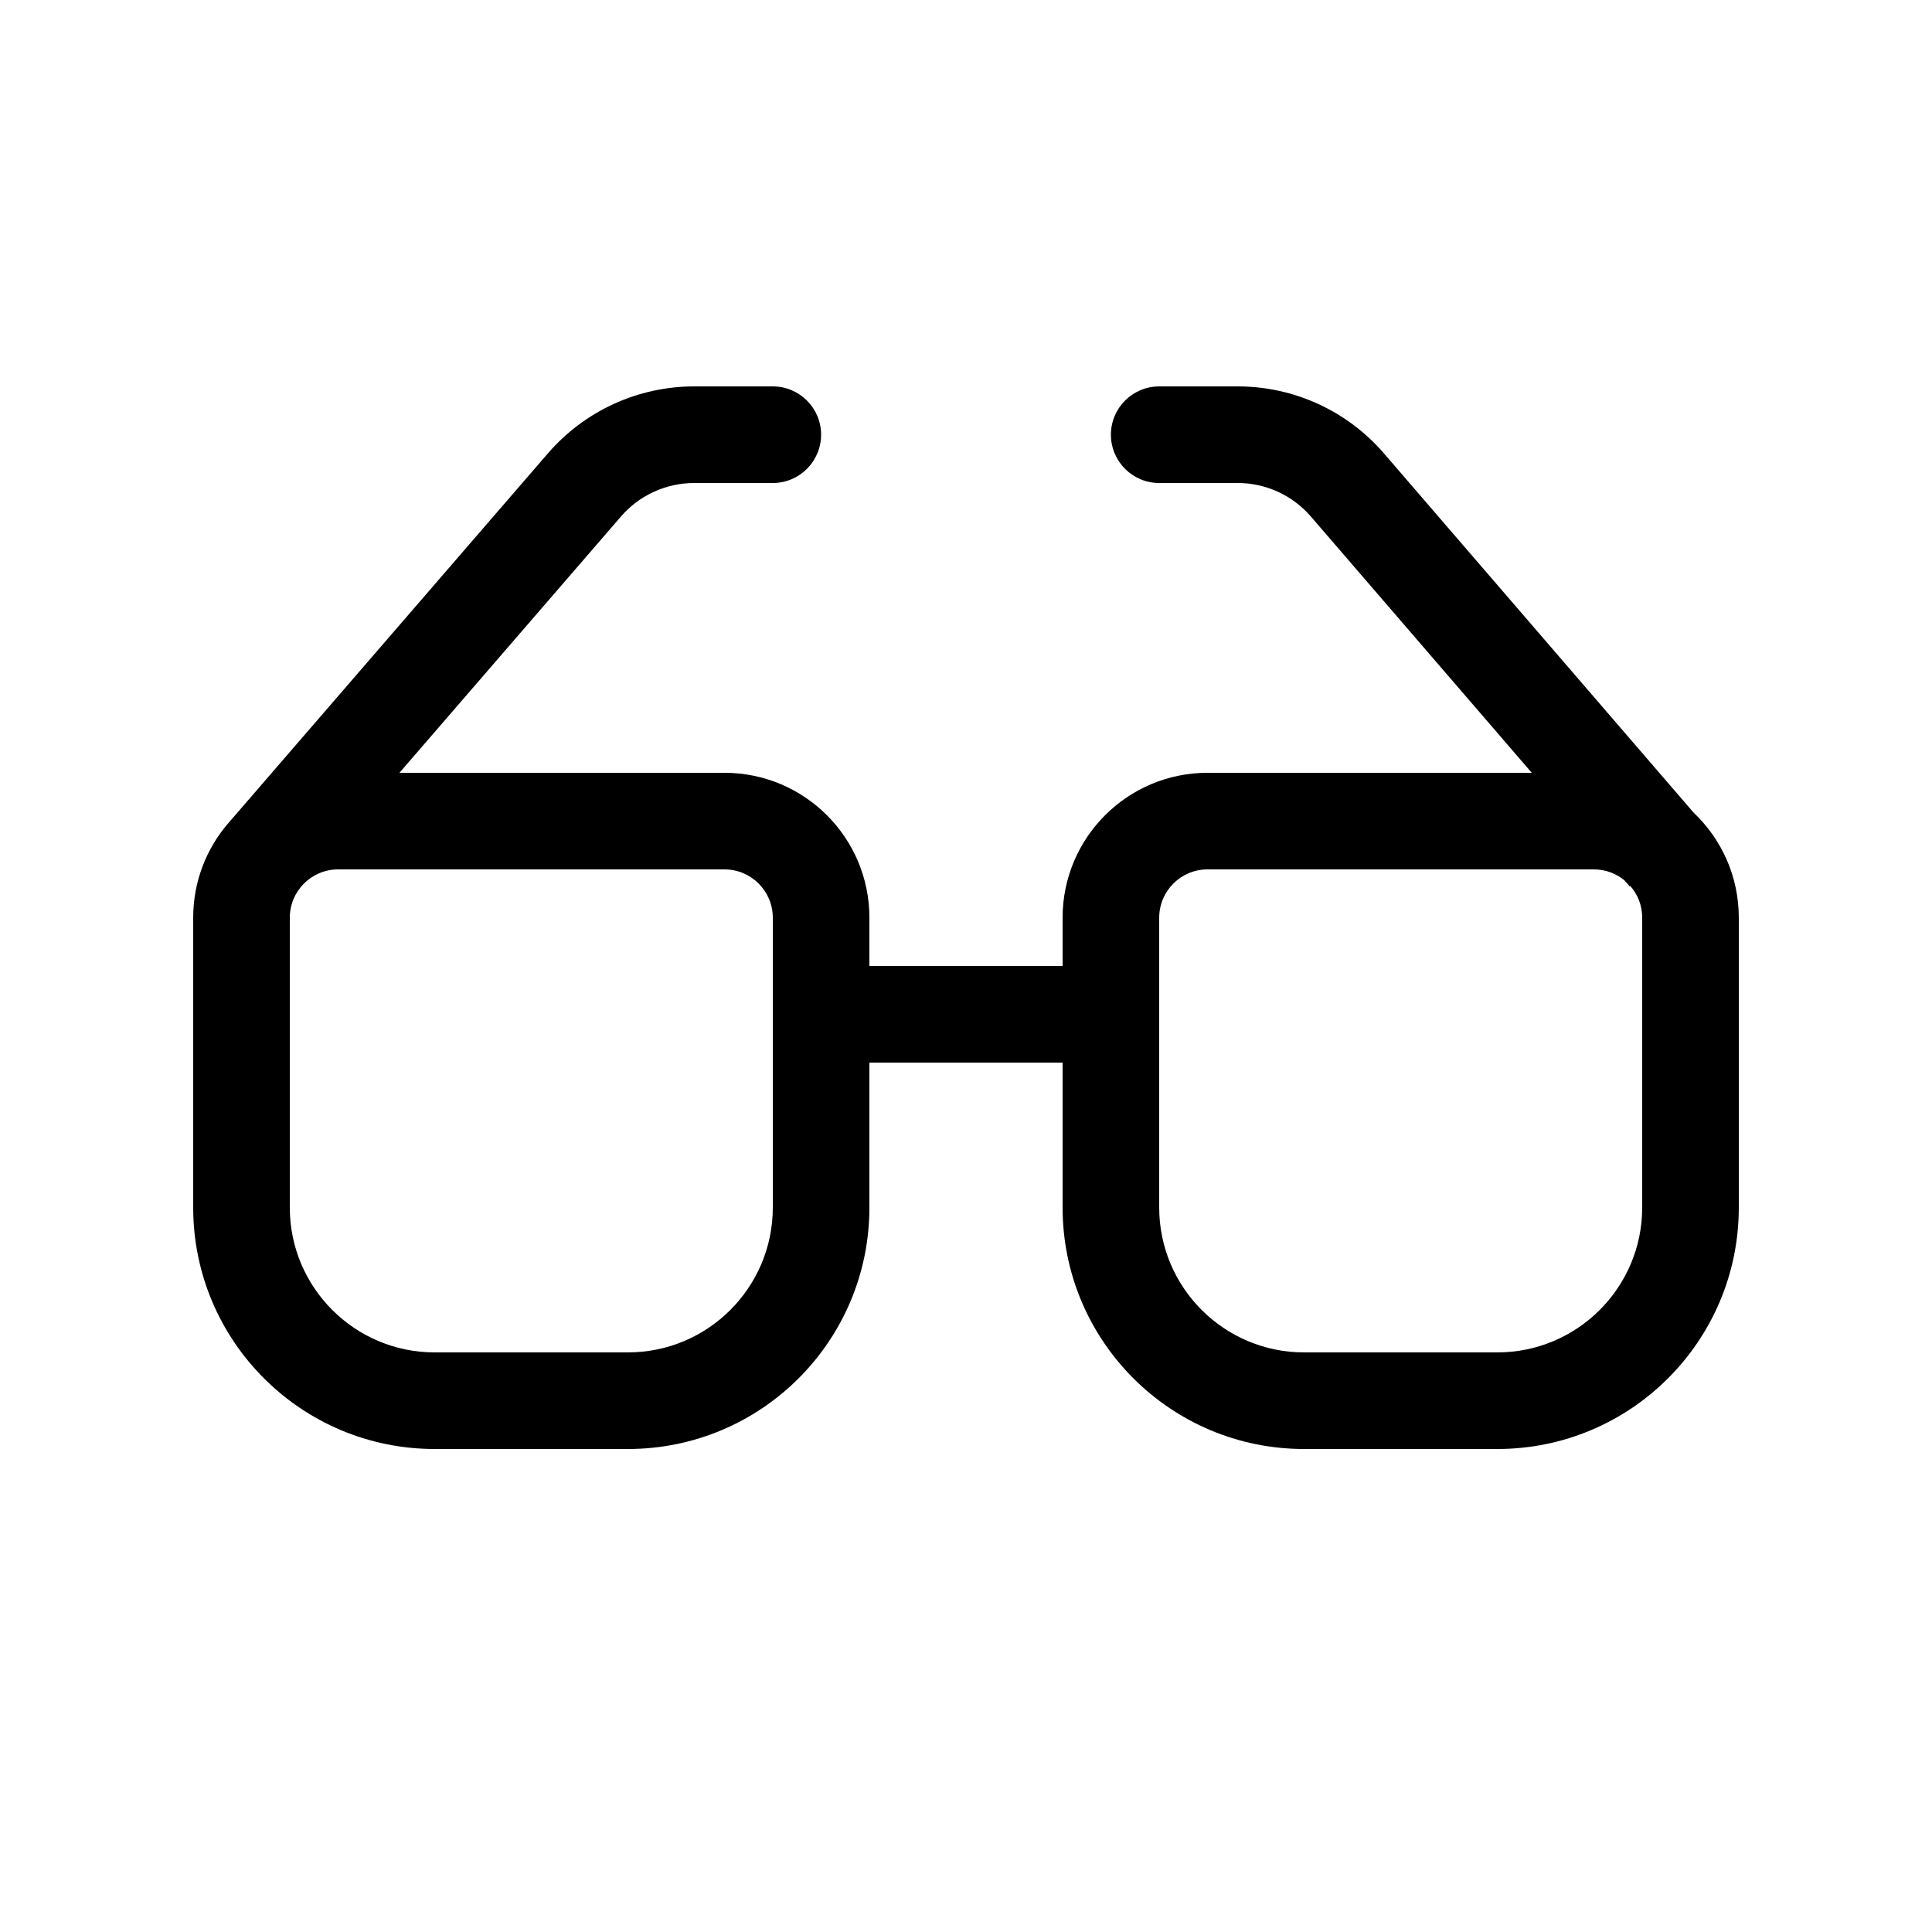 <svg viewBox="0 0 20 20" fill="none" xmlns="http://www.w3.org/2000/svg">
<path d="M7.186 4C6.605 4 6.053 4.253 5.673 4.692L2.362 8.523C2.136 8.785 2 9.127 2 9.5V12.5C2 13.881 3.119 15 4.5 15H6.5C7.881 15 9 13.881 9 12.5V11H11V12.5C11 13.881 12.119 15 13.5 15H15.5C16.881 15 18 13.881 18 12.5V9.5C18 9.071 17.82 8.685 17.532 8.412L14.327 4.694C13.947 4.253 13.395 4 12.813 4H12C11.724 4 11.5 4.224 11.5 4.5C11.5 4.776 11.724 5 12 5H12.813C13.104 5 13.38 5.127 13.57 5.347L15.857 8H12.5C11.672 8 11 8.672 11 9.5V10H9V9.5C9 8.672 8.328 8 7.5 8H4.135L6.429 5.346C6.619 5.126 6.896 5 7.186 5H8C8.276 5 8.5 4.776 8.5 4.5C8.5 4.224 8.276 4 8 4H7.186ZM8 9.5V12.5C8 13.328 7.328 14 6.5 14H4.5C3.672 14 3 13.328 3 12.5V9.5C3 9.224 3.224 9 3.5 9H7.5C7.776 9 8 9.224 8 9.5ZM12 12.5V9.5C12 9.224 12.224 9 12.5 9H16.5C16.62 9 16.73 9.042 16.816 9.113L16.871 9.176L16.877 9.172C16.954 9.259 17 9.374 17 9.5V12.5C17 13.328 16.328 14 15.5 14H13.5C12.672 14 12 13.328 12 12.5Z" fill="currentColor"/>
</svg>
